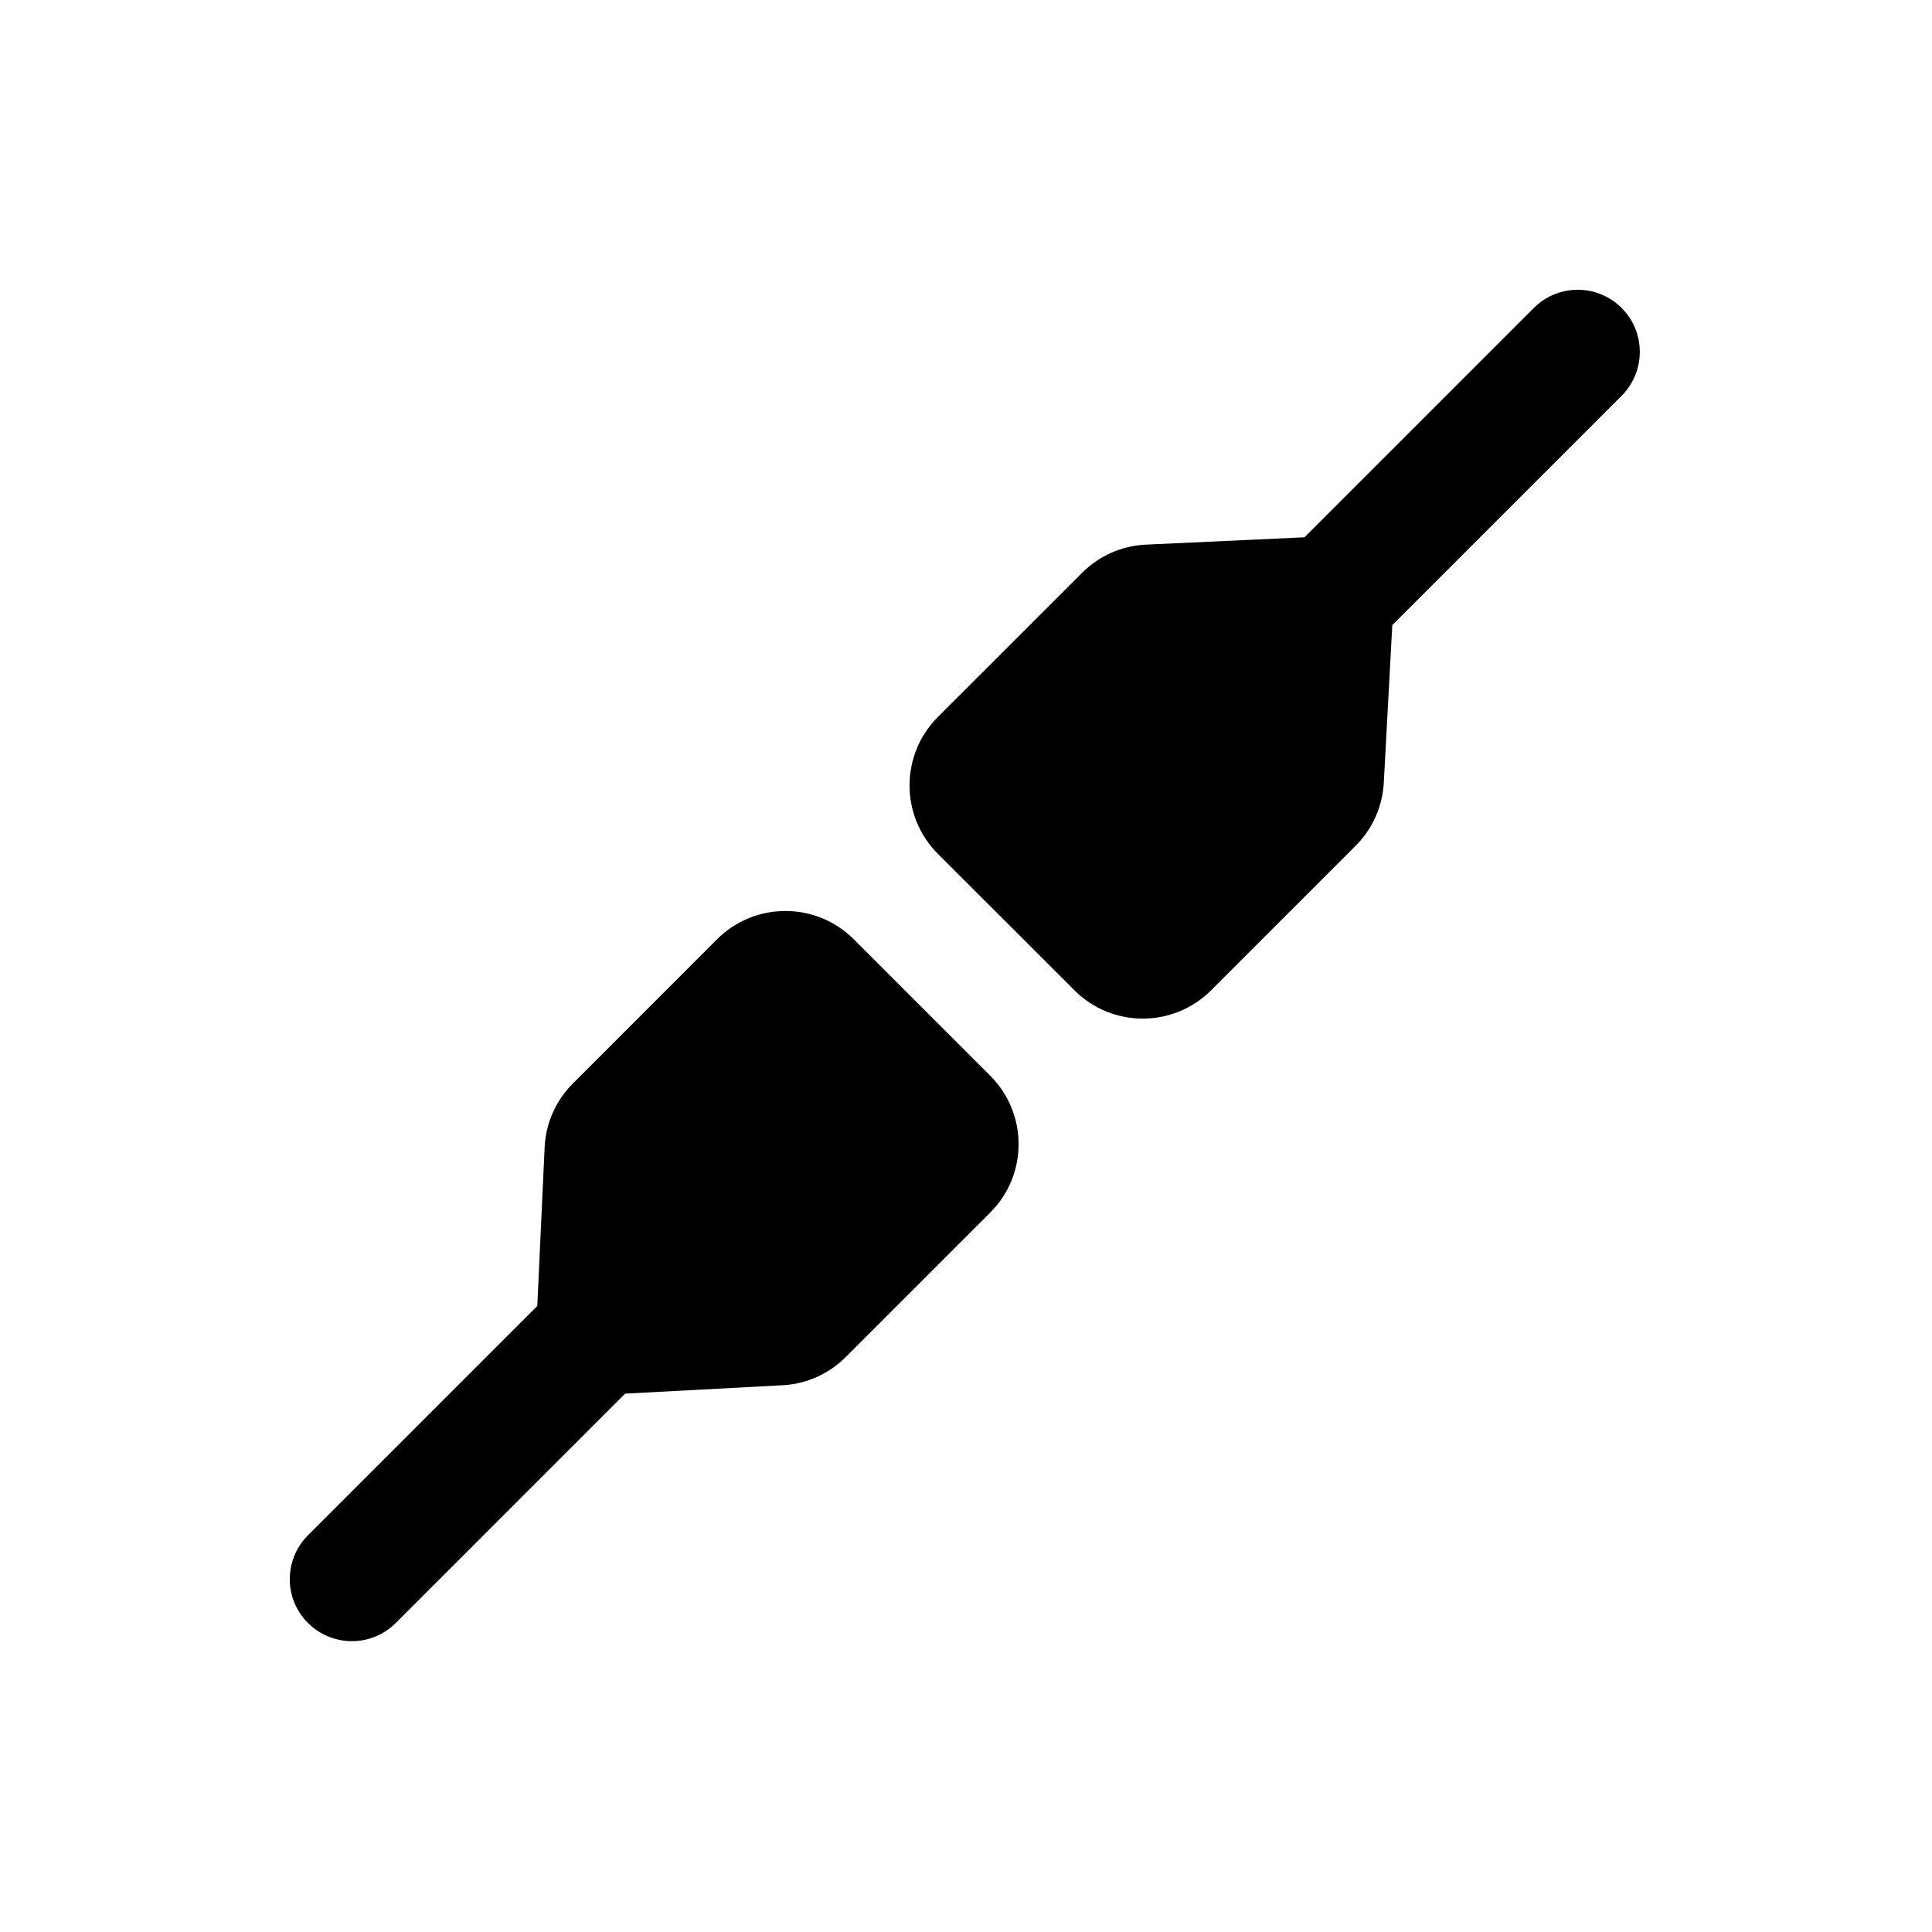<svg xmlns="http://www.w3.org/2000/svg" width="20" height="20" viewBox="0 0 20 20">
  <path fill-rule="evenodd" d="M8.838,9.723 L10.252,11.137 C10.642,11.528 10.642,12.161 10.252,12.551 L8.755,14.048 C8.581,14.223 8.348,14.327 8.102,14.34 L6.471,14.427 L4.097,16.801 C3.846,17.052 3.439,17.052 3.188,16.801 C2.937,16.551 2.937,16.144 3.188,15.893 L5.562,13.519 L5.638,11.878 C5.649,11.629 5.753,11.393 5.93,11.217 L7.423,9.723 C7.814,9.333 8.447,9.333 8.838,9.723 Z M15.878,3.188 C16.129,2.937 16.536,2.937 16.787,3.188 C17.038,3.439 17.038,3.846 16.787,4.097 L16.787,4.097 L14.413,6.471 L14.325,8.102 C14.312,8.348 14.208,8.581 14.034,8.755 L14.034,8.755 L12.537,10.252 C12.146,10.642 11.513,10.642 11.123,10.252 L11.123,10.252 L9.708,8.838 C9.318,8.447 9.318,7.814 9.708,7.423 L9.708,7.423 L11.202,5.93 C11.378,5.753 11.614,5.649 11.863,5.638 L11.863,5.638 L13.504,5.562 Z"/>
</svg>
